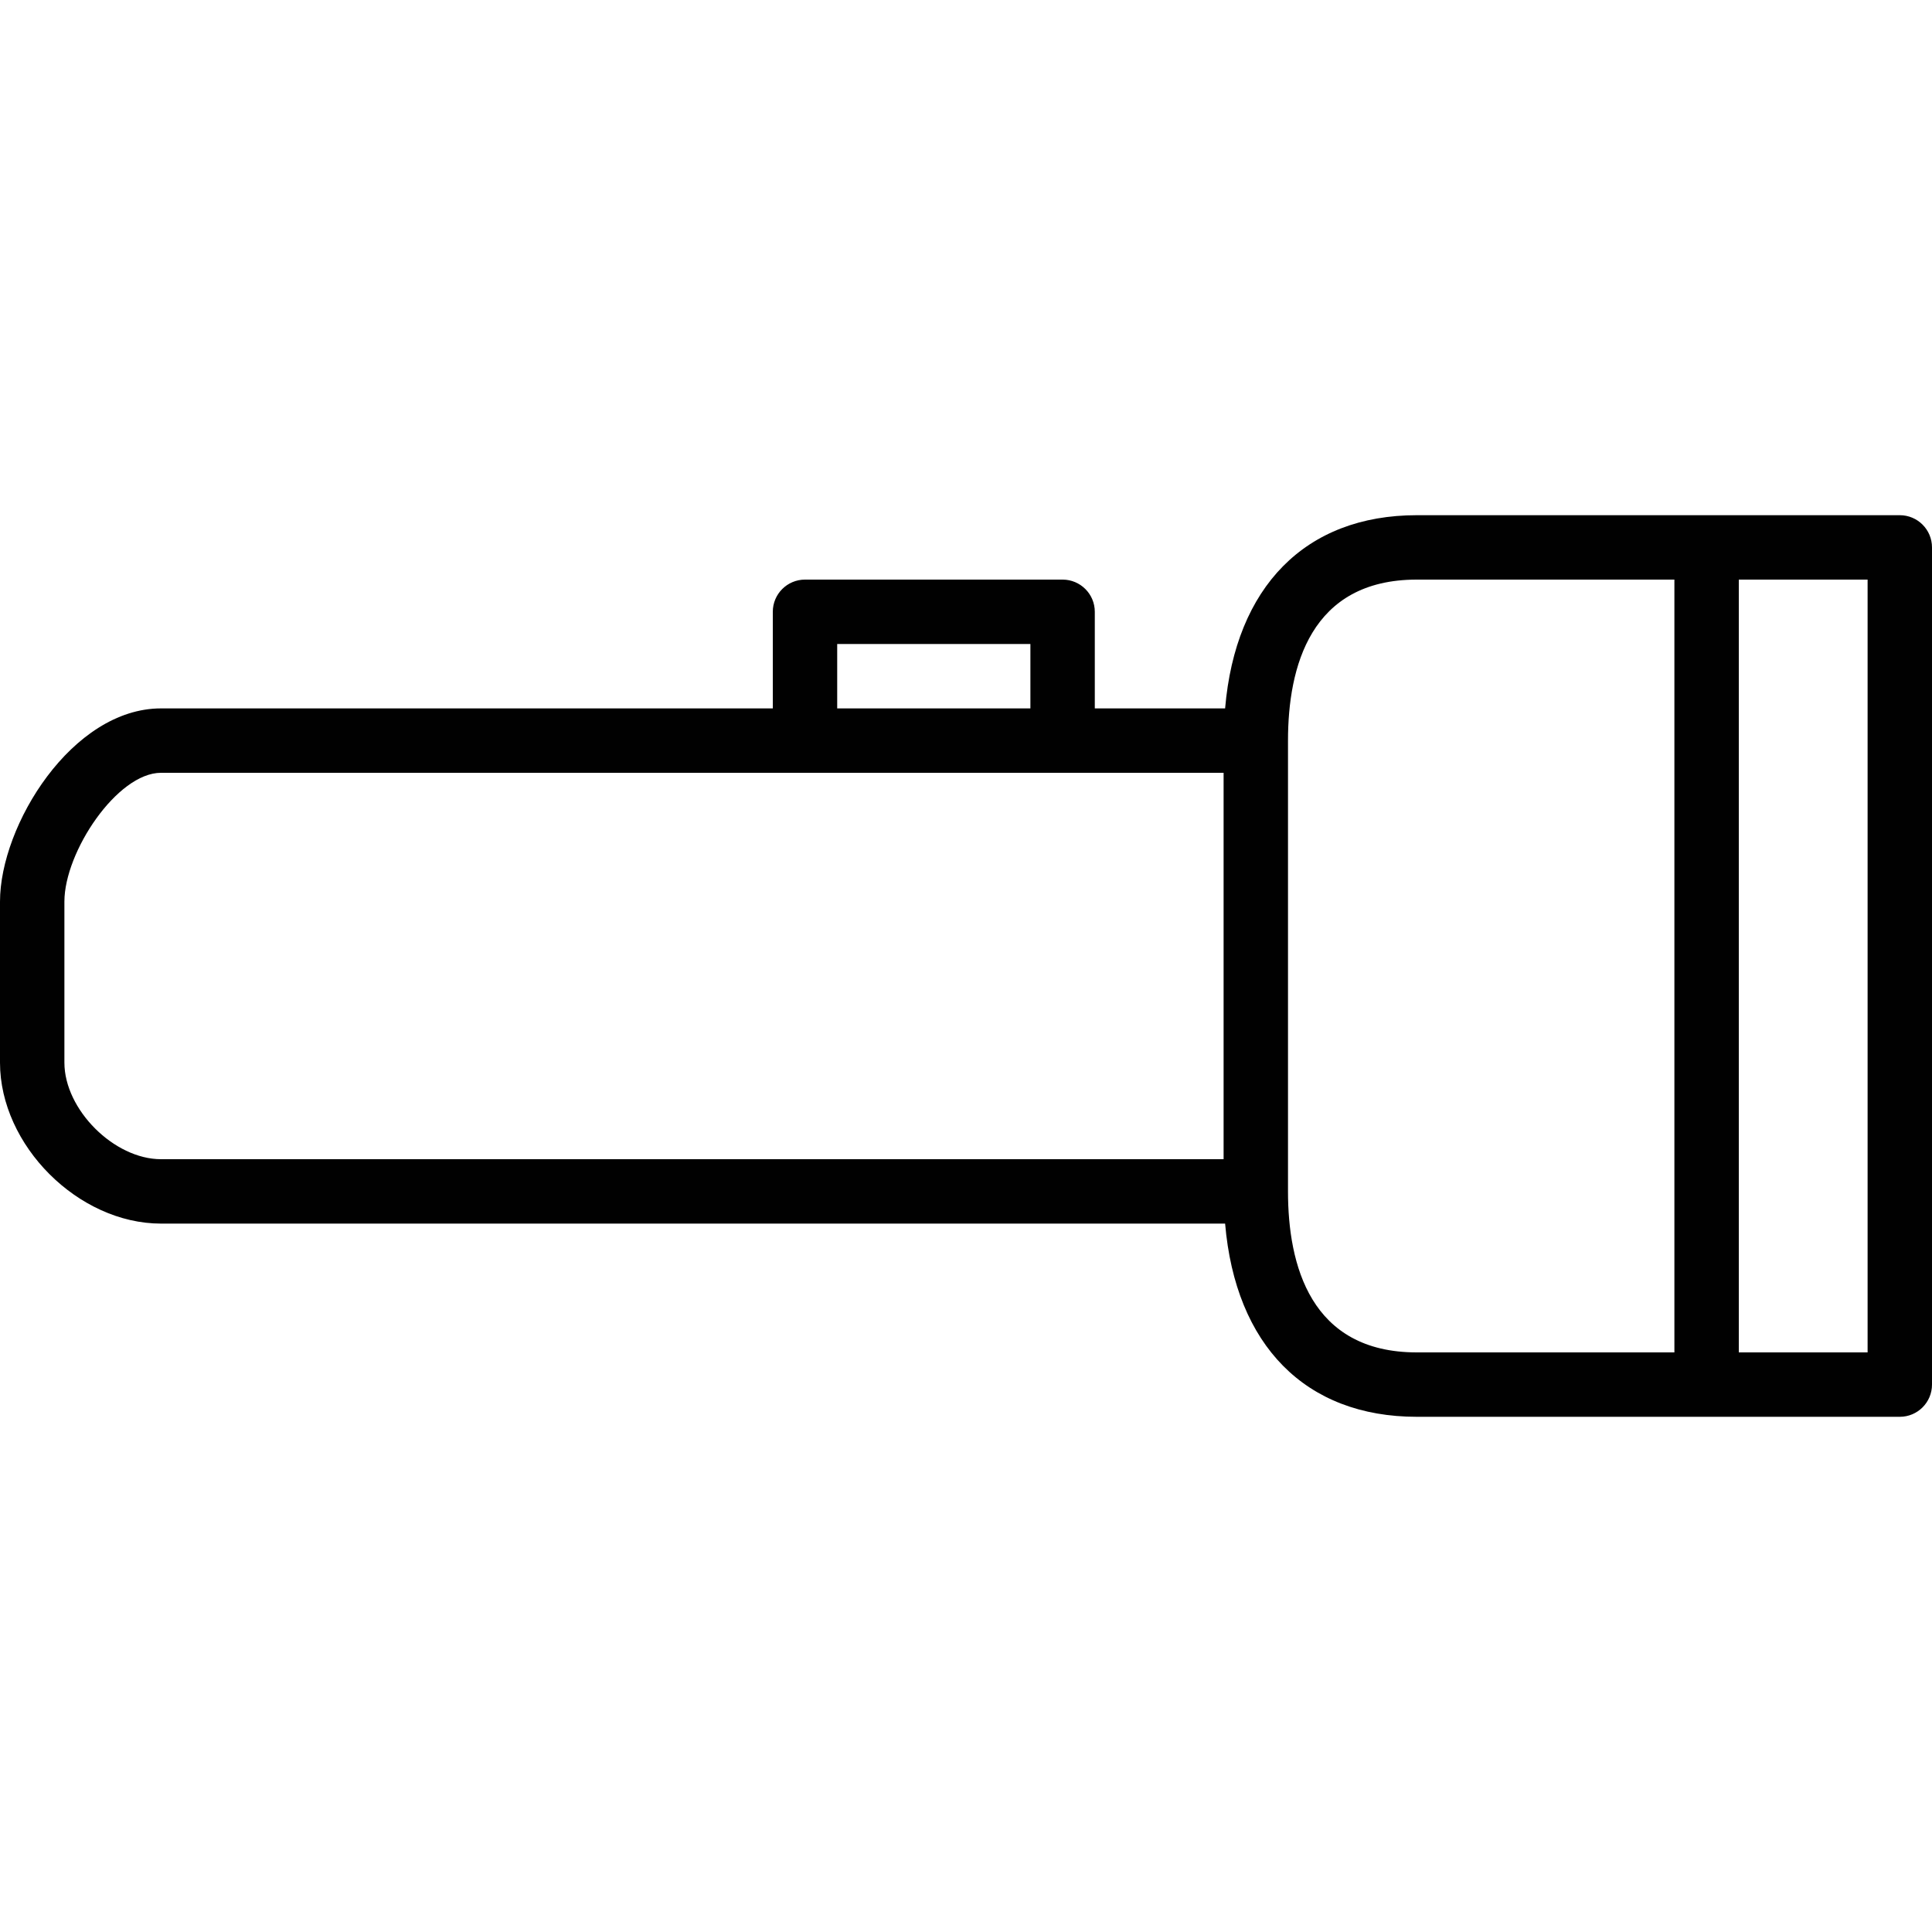 <?xml version="1.0" encoding="utf-8"?>
<!-- Generator: Adobe Illustrator 17.0.0, SVG Export Plug-In . SVG Version: 6.00 Build 0)  -->
<!DOCTYPE svg PUBLIC "-//W3C//DTD SVG 1.1//EN" "http://www.w3.org/Graphics/SVG/1.1/DTD/svg11.dtd">
<svg version="1.1" id="Layer_1" xmlns="http://www.w3.org/2000/svg" xmlns:xlink="http://www.w3.org/1999/xlink" x="0px" y="0px"
	 width="60px" height="60px" viewBox="0 0 60 60" enable-background="new 0 0 60 60" xml:space="preserve">
<g>
	<path fill="#010101" d="M5,38h33.047c0.322,3.776,2.493,6,5.953,6h9h6c0.552,0,1-0.448,1-1V17c0-0.552-0.448-1-1-1h-6h-9
		c-3.46,0-5.632,2.224-5.953,6H34v-3c0-0.552-0.448-1-1-1h-8c-0.552,0-1,0.448-1,1v3H5c-2.76,0-5,3.631-5,6v5C0,35.57,2.43,38,5,38z
		 M58,42h-4V18h4V42z M44,18h8v24h-8c-3.306,0-4-2.719-4-5V23C40,20.719,40.694,18,44,18z M26,20h6v2h-6V20z M2,28
		c0-1.543,1.638-4,3-4h33v12H5c-1.458,0-3-1.542-3-3V28z"/>
</g>
</svg>

